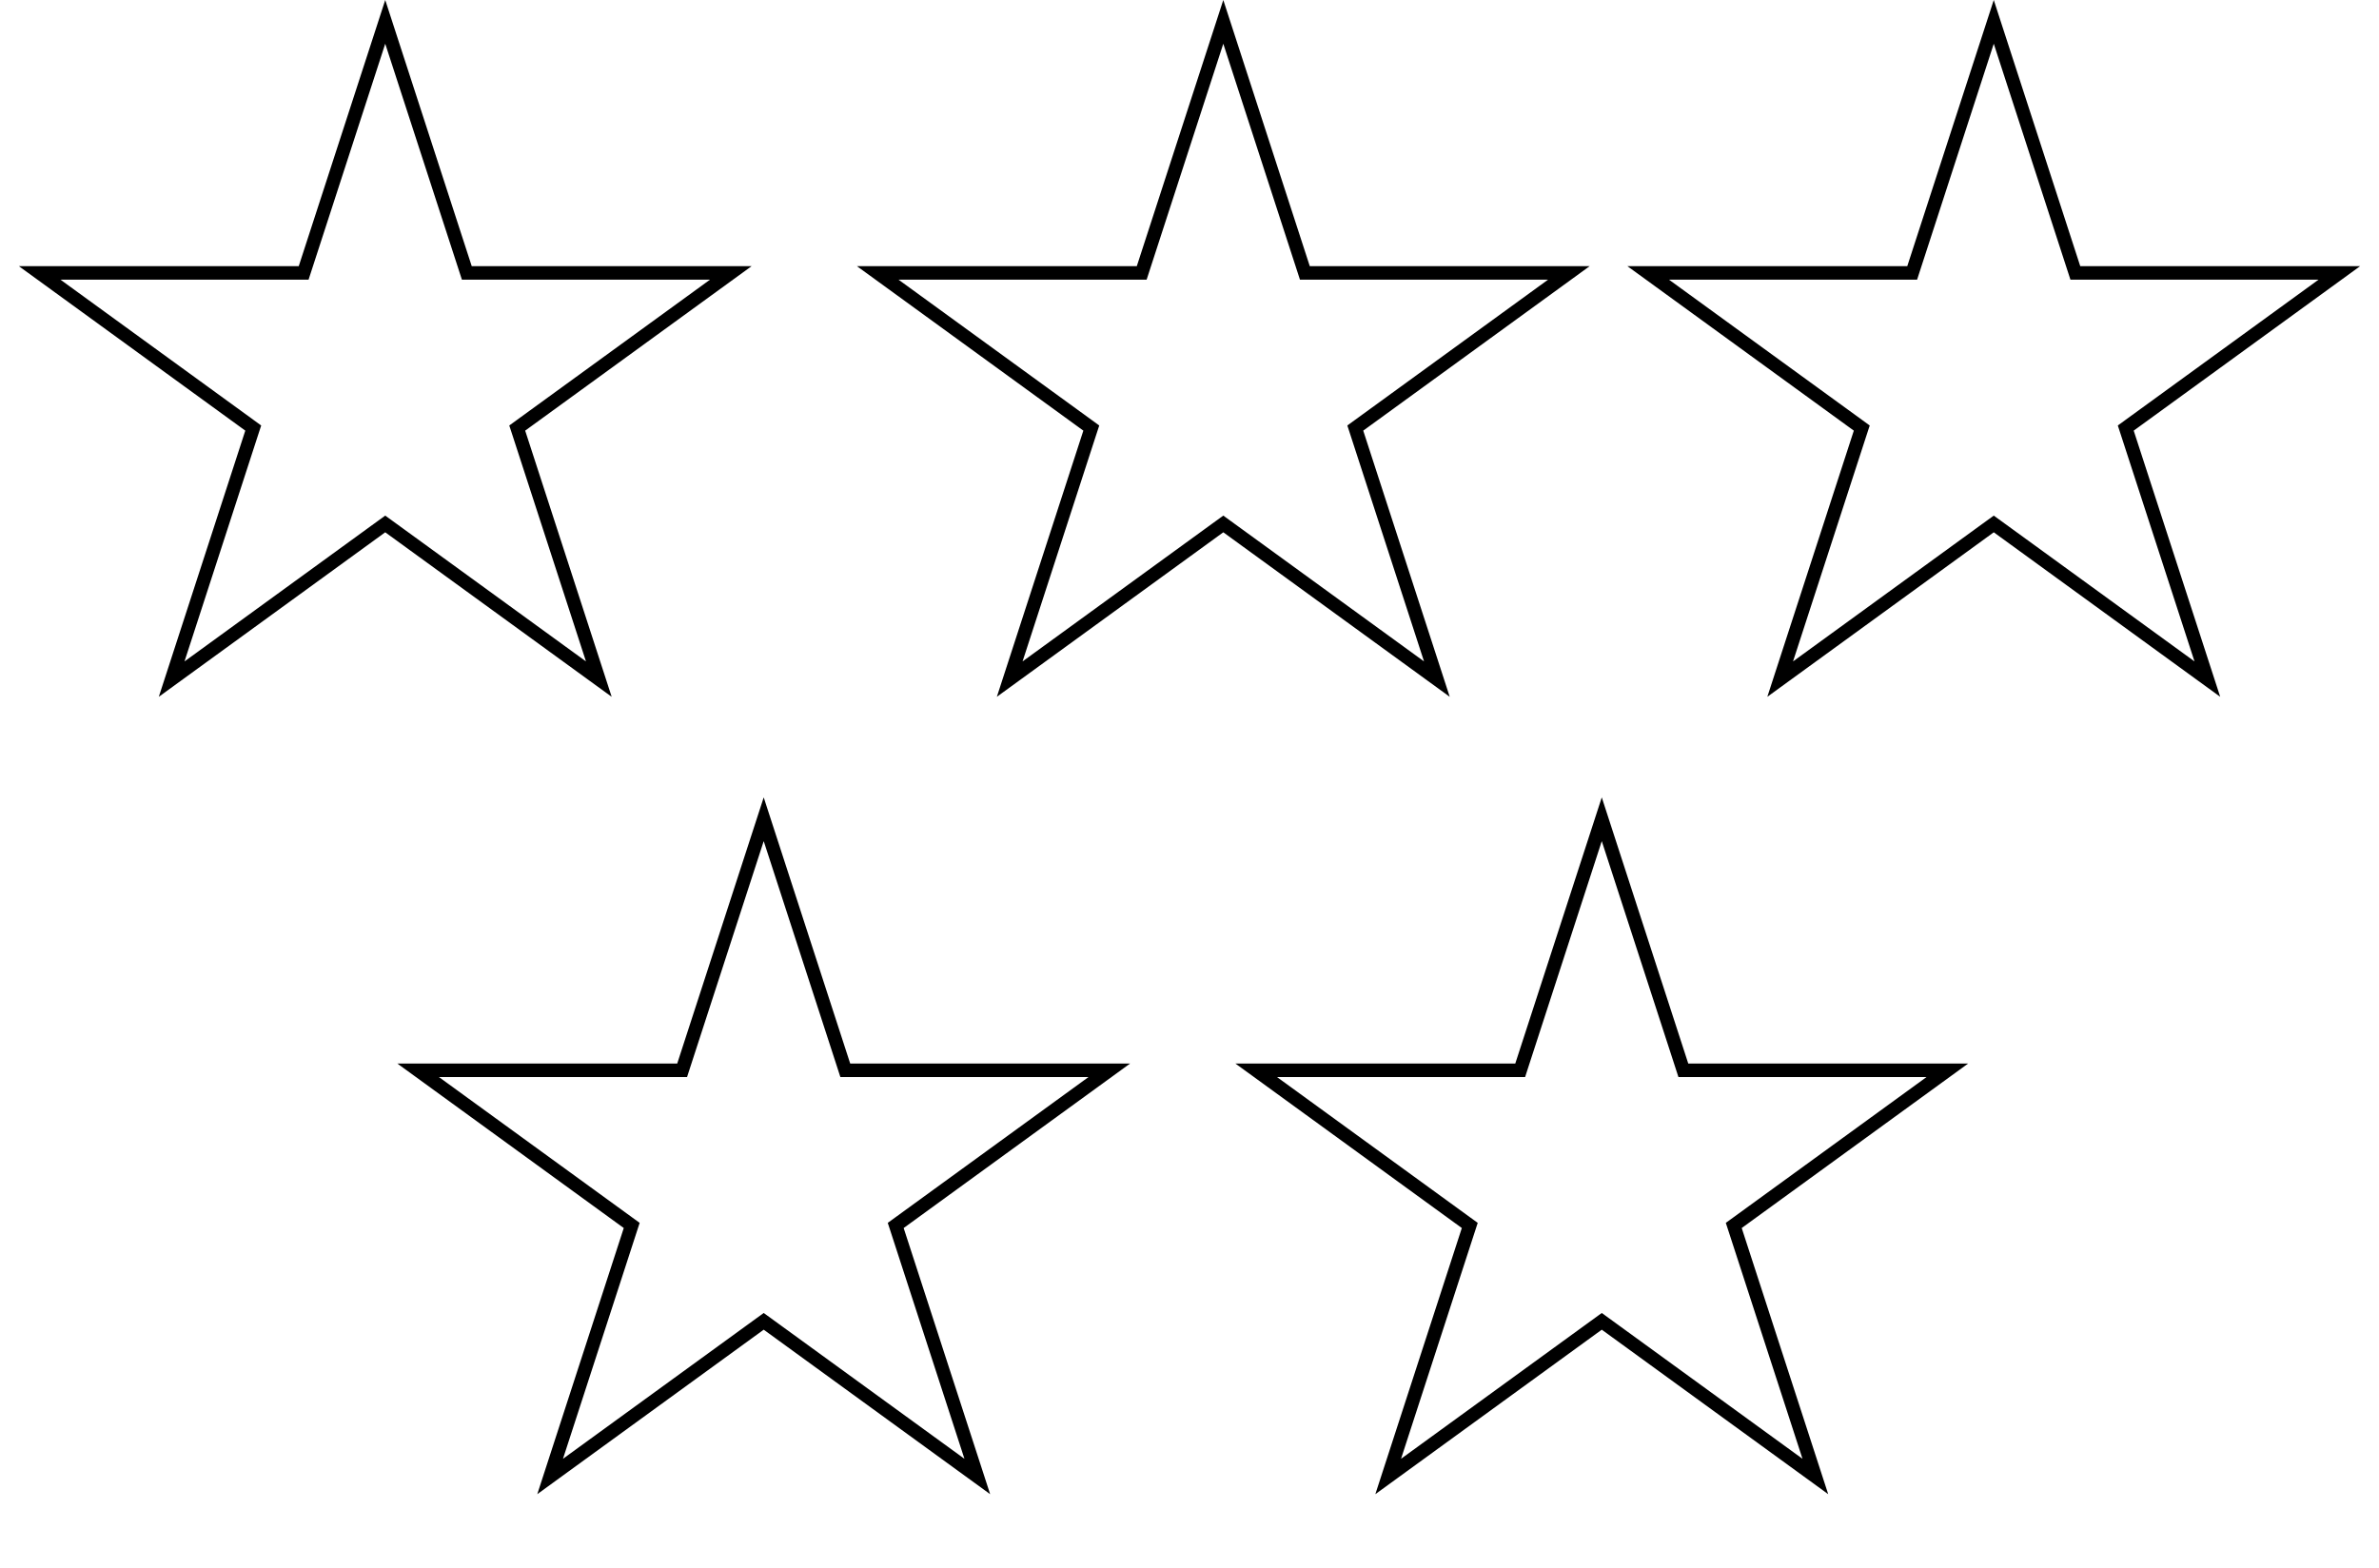 <svg width="176" height="116" viewBox="0 0 176 116" fill="none" xmlns="http://www.w3.org/2000/svg">
<path d="M28.5 1.618L34.423 19.848L34.535 20.193H34.899H54.066L38.559 31.459L38.265 31.673L38.378 32.019L44.301 50.248L28.794 38.981L28.5 38.768L28.206 38.981L12.699 50.248L18.622 32.019L18.735 31.673L18.441 31.459L2.934 20.193H22.101H22.465L22.577 19.848L28.5 1.618Z" stroke="black"/>
<path d="M90.5 1.618L96.423 19.848L96.535 20.193H96.899H116.066L100.559 31.459L100.265 31.673L100.378 32.019L106.301 50.248L90.794 38.981L90.5 38.768L90.206 38.981L74.699 50.248L80.622 32.019L80.735 31.673L80.441 31.459L64.934 20.193H84.101H84.465L84.577 19.848L90.5 1.618Z" stroke="black"/>
<path d="M56.5 60.618L62.423 78.847L62.535 79.193H62.899H82.066L66.559 90.46L66.265 90.673L66.378 91.019L72.301 109.248L56.794 97.981L56.5 97.768L56.206 97.981L40.699 109.248L46.622 91.019L46.735 90.673L46.441 90.46L30.934 79.193H50.101H50.465L50.577 78.847L56.5 60.618Z" stroke="black"/>
<path d="M118.5 60.618L124.423 78.847L124.535 79.193H124.899H144.066L128.559 90.46L128.265 90.673L128.378 91.019L134.301 109.248L118.794 97.981L118.5 97.768L118.206 97.981L102.699 109.248L108.622 91.019L108.735 90.673L108.441 90.46L92.934 79.193H112.101H112.465L112.577 78.847L118.5 60.618Z" stroke="black"/>
<path d="M147.5 1.618L153.423 19.848L153.535 20.193H153.899H173.066L157.559 31.459L157.265 31.673L157.378 32.019L163.301 50.248L147.794 38.981L147.5 38.768L147.206 38.981L131.699 50.248L137.622 32.019L137.735 31.673L137.441 31.459L121.934 20.193H141.101H141.465L141.577 19.848L147.5 1.618Z" stroke="black"/>
</svg>
